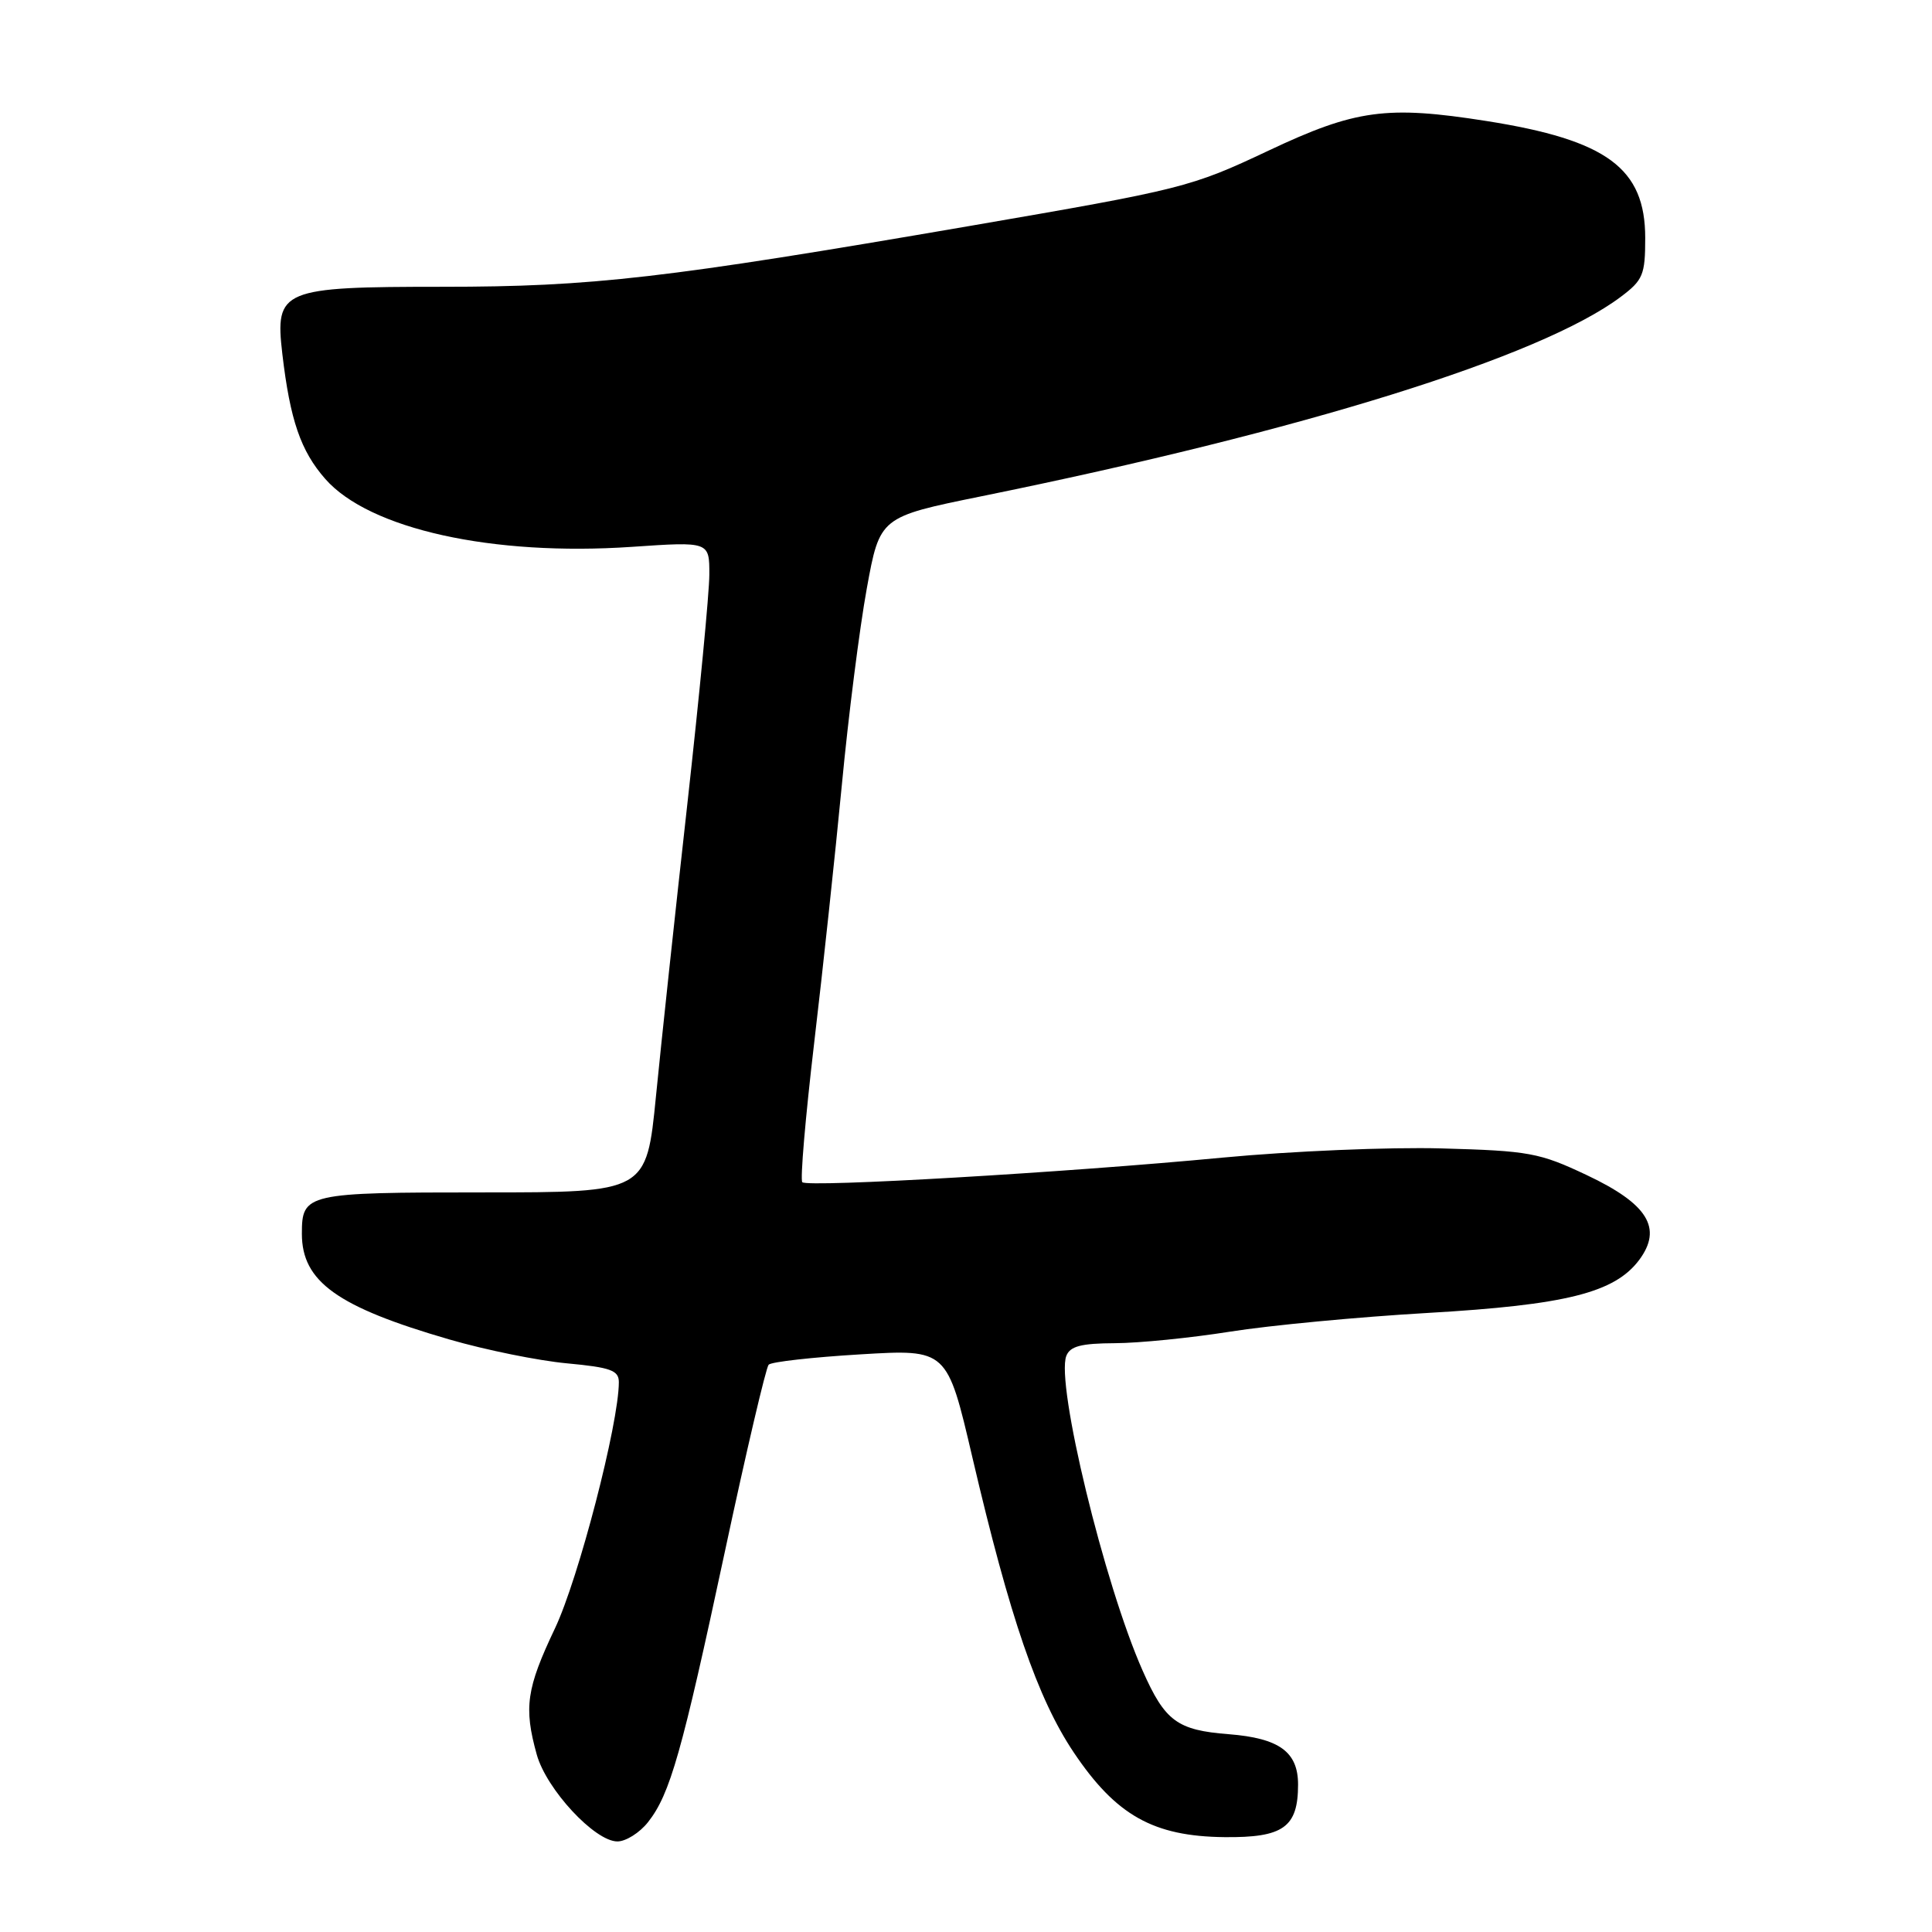 <?xml version="1.0" encoding="UTF-8" standalone="no"?>
<!DOCTYPE svg PUBLIC "-//W3C//DTD SVG 1.1//EN" "http://www.w3.org/Graphics/SVG/1.1/DTD/svg11.dtd" >
<svg xmlns="http://www.w3.org/2000/svg" xmlns:xlink="http://www.w3.org/1999/xlink" version="1.1" viewBox="0 0 256 256">
 <g >
 <path fill="currentColor"
d=" M 85.87 241.44 C 88.79 237.73 90.34 232.27 96.07 205.50 C 98.89 192.30 101.50 181.20 101.85 180.83 C 102.21 180.45 107.67 179.84 114.00 179.46 C 125.50 178.77 125.50 178.77 128.85 193.13 C 133.82 214.39 137.48 225.05 142.28 232.21 C 147.88 240.55 152.83 243.33 162.26 243.43 C 170.06 243.51 172.00 242.12 172.00 236.46 C 172.00 232.13 169.51 230.32 162.81 229.79 C 155.98 229.26 154.37 228.07 151.40 221.36 C 146.32 209.90 139.89 183.35 141.29 179.67 C 141.79 178.38 143.25 178.00 147.72 177.98 C 150.90 177.97 157.78 177.28 163.00 176.45 C 168.22 175.62 180.01 174.50 189.20 173.97 C 207.51 172.91 213.95 171.29 217.20 166.95 C 220.33 162.74 218.35 159.53 210.26 155.71 C 203.98 152.74 202.62 152.49 191.00 152.17 C 184.12 151.98 171.07 152.53 162.00 153.39 C 141.23 155.37 107.03 157.36 106.31 156.65 C 106.01 156.35 106.72 148.09 107.87 138.30 C 109.03 128.51 110.68 113.08 111.55 104.00 C 112.41 94.92 113.90 83.22 114.85 78.00 C 116.58 68.50 116.58 68.50 130.04 65.76 C 172.74 57.08 204.17 47.28 214.75 39.34 C 217.71 37.12 218.00 36.42 218.00 31.53 C 218.00 22.29 212.94 18.56 197.00 16.04 C 183.74 13.95 179.62 14.51 168.04 19.98 C 157.78 24.82 156.73 25.08 128.50 29.94 C 88.11 36.89 78.47 38.00 58.67 38.00 C 37.27 38.00 36.42 38.36 37.41 46.89 C 38.44 55.66 39.84 59.75 43.10 63.46 C 48.93 70.11 65.26 73.72 83.74 72.46 C 94.00 71.76 94.00 71.76 93.99 76.13 C 93.99 78.53 92.67 92.20 91.08 106.50 C 89.48 120.80 87.61 138.24 86.92 145.25 C 85.66 158.00 85.66 158.00 64.03 158.00 C 40.55 158.00 40.00 158.13 40.00 163.48 C 40.00 169.82 44.69 173.18 59.56 177.49 C 64.34 178.88 71.35 180.30 75.13 180.65 C 80.92 181.19 82.00 181.58 82.00 183.14 C 82.00 188.61 76.66 209.19 73.53 215.78 C 69.75 223.74 69.39 226.25 71.12 232.48 C 72.40 237.09 78.81 244.00 81.81 244.00 C 82.93 244.00 84.76 242.85 85.87 241.44 Z "/>
</g>
</svg>